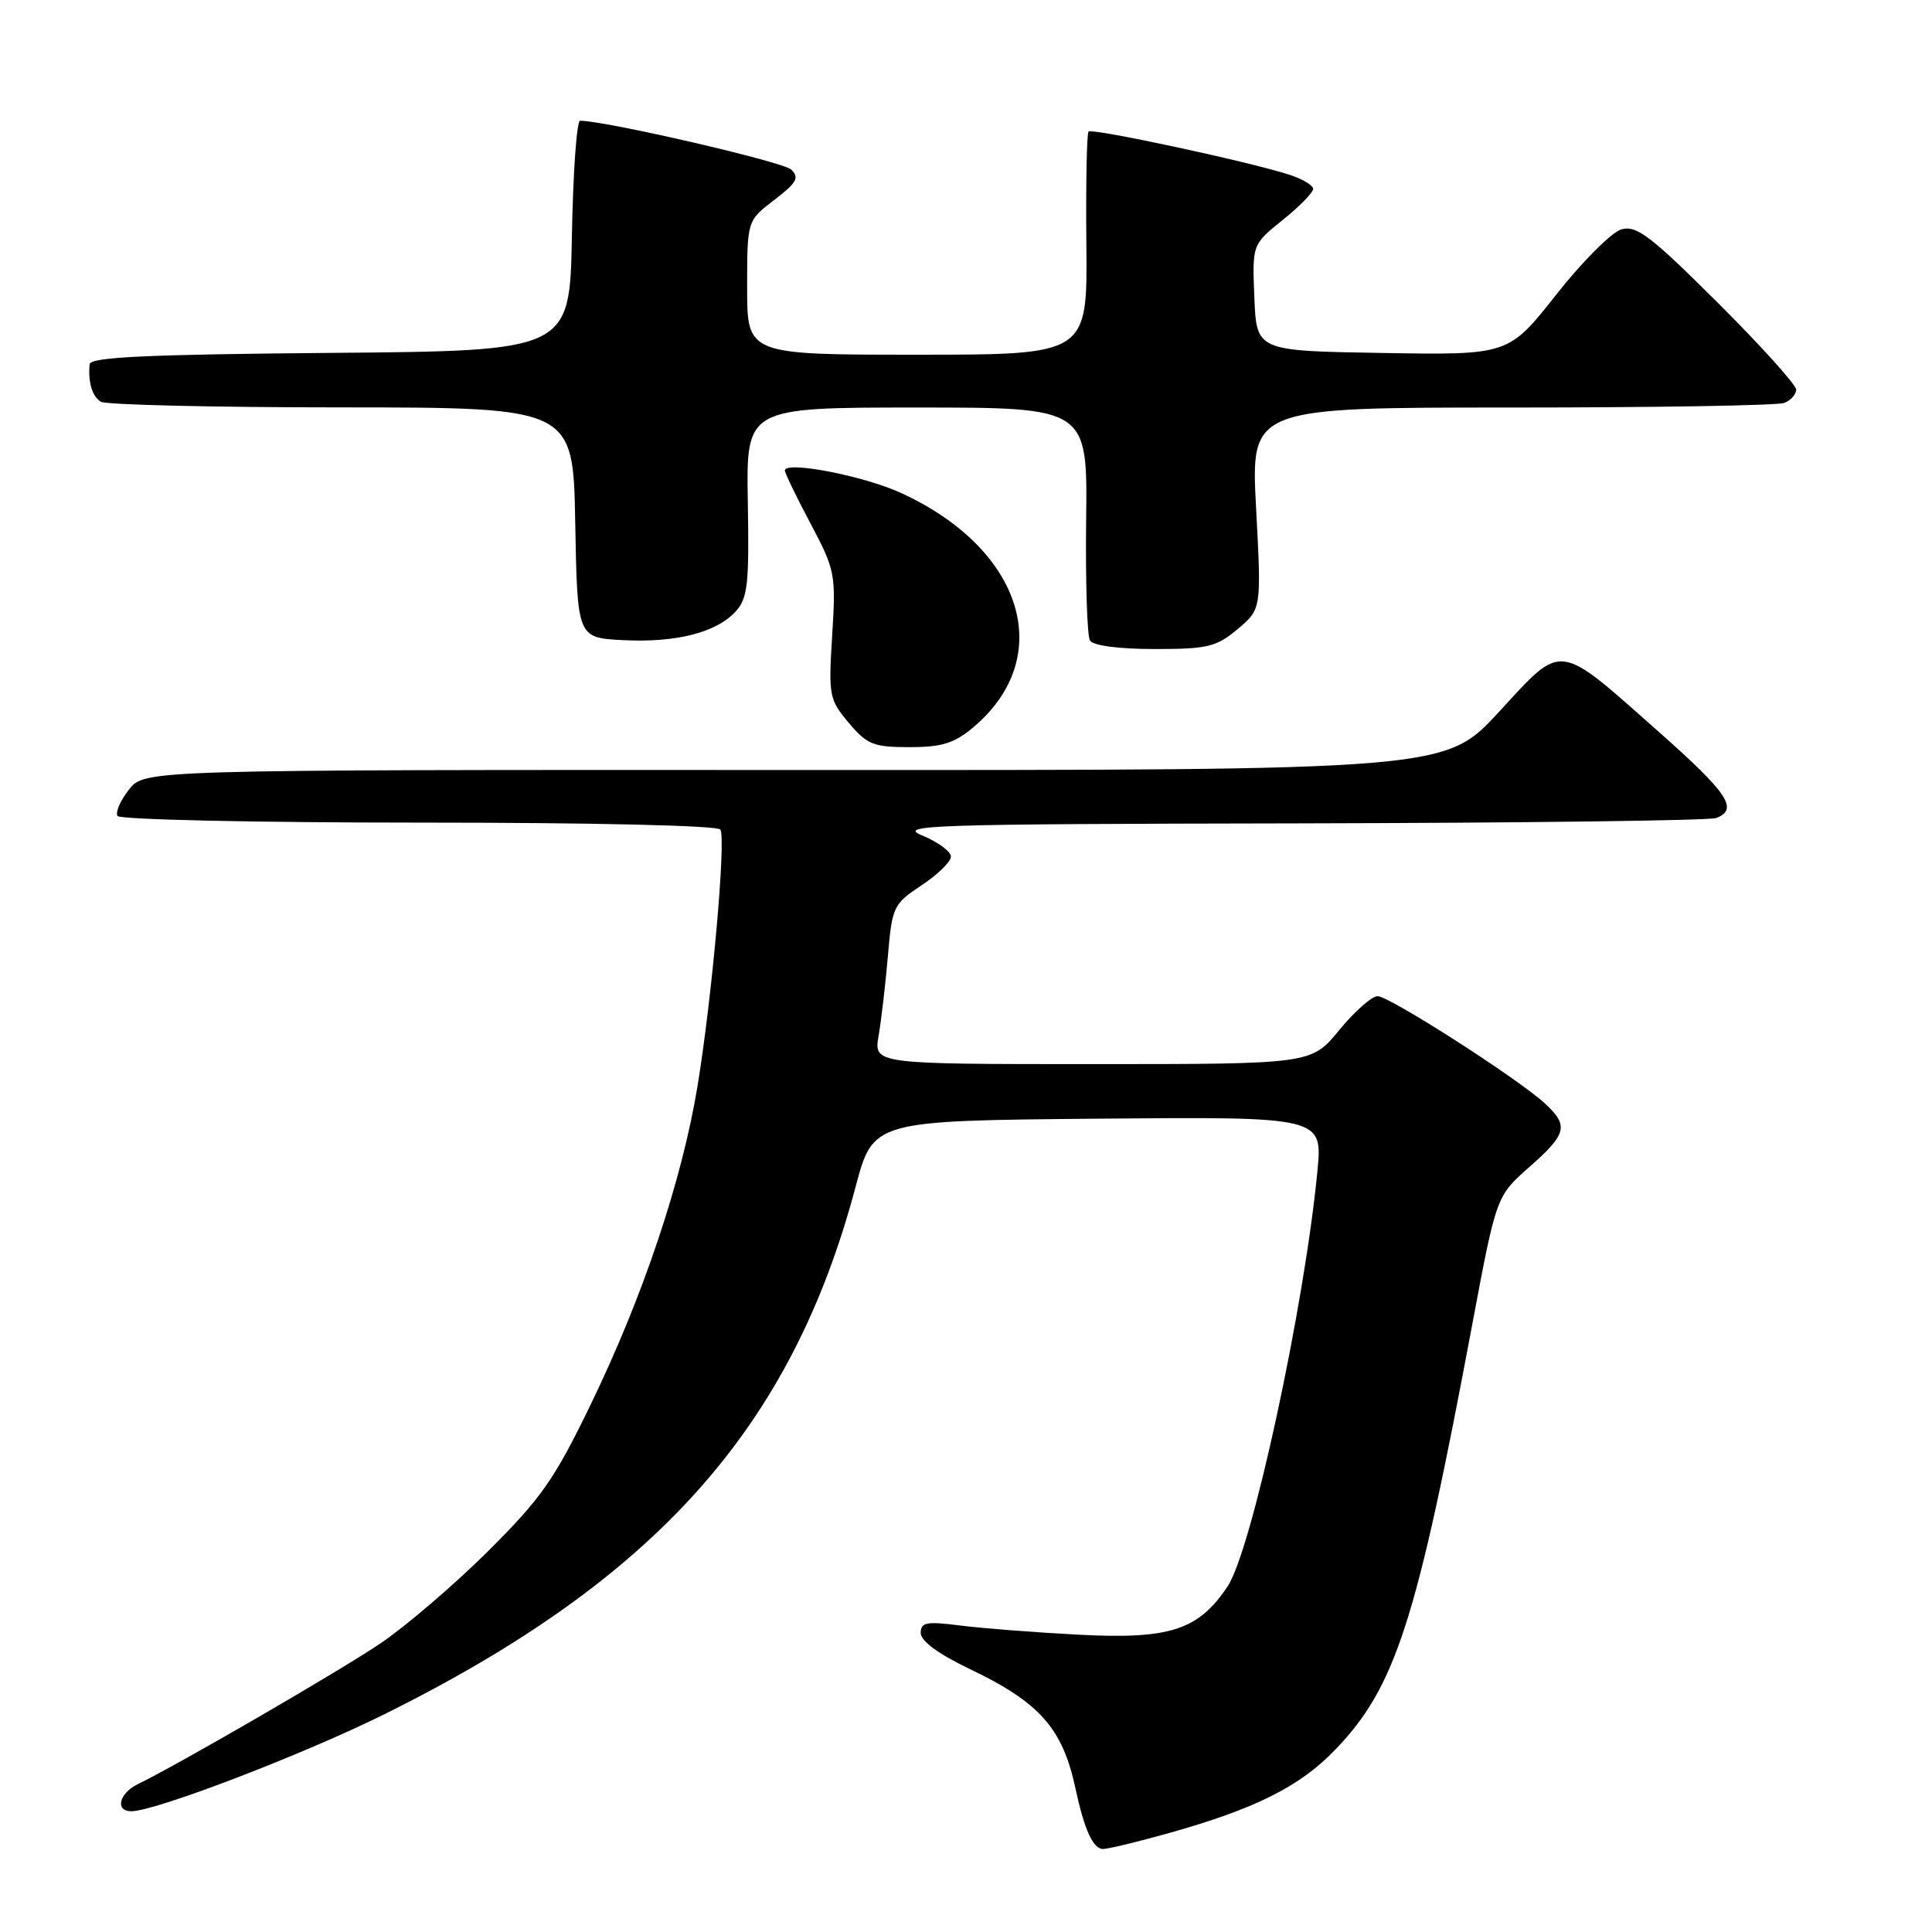 <?xml version="1.0" encoding="UTF-8" standalone="no"?>
<!DOCTYPE svg PUBLIC "-//W3C//DTD SVG 1.1//EN" "http://www.w3.org/Graphics/SVG/1.1/DTD/svg11.dtd" >
<svg xmlns="http://www.w3.org/2000/svg" xmlns:xlink="http://www.w3.org/1999/xlink" version="1.1" viewBox="0 0 256 256">
 <g >
 <path fill="currentColor"
d=" M 154.93 242.88 C 166.30 239.69 172.24 236.72 176.90 231.87 C 184.92 223.56 187.70 214.92 195.08 175.50 C 198.27 158.50 198.27 158.50 202.63 154.65 C 207.62 150.25 207.89 149.17 204.75 146.25 C 201.26 143.00 184.11 132.00 182.54 132.00 C 181.77 132.00 179.47 134.03 177.45 136.50 C 173.76 141.00 173.76 141.00 144.77 141.00 C 115.78 141.00 115.78 141.00 116.42 137.25 C 116.77 135.19 117.33 130.43 117.65 126.69 C 118.21 120.12 118.38 119.78 122.12 117.30 C 124.25 115.89 126.00 114.18 126.00 113.50 C 126.00 112.83 124.31 111.58 122.25 110.73 C 118.80 109.32 122.85 109.19 172.17 109.10 C 201.69 109.04 226.55 108.73 227.42 108.39 C 230.41 107.24 228.97 105.09 219.75 96.93 C 206.22 84.95 207.15 85.07 198.63 94.32 C 191.50 102.06 191.50 102.06 105.32 102.03 C 19.15 102.00 19.15 102.00 17.09 104.62 C 15.95 106.06 15.27 107.63 15.57 108.12 C 15.87 108.60 33.82 109.00 55.50 109.00 C 78.46 109.00 95.12 109.38 95.45 109.92 C 96.23 111.17 94.34 132.31 92.41 144.00 C 90.35 156.45 85.22 171.75 78.32 186.00 C 73.45 196.07 71.74 198.50 64.63 205.58 C 60.16 210.02 53.74 215.51 50.38 217.78 C 44.85 221.50 23.85 233.68 18.26 236.41 C 15.77 237.62 15.21 240.00 17.40 240.00 C 20.57 240.00 40.26 232.45 51.01 227.11 C 86.98 209.24 104.90 189.16 113.37 157.26 C 115.70 148.50 115.70 148.50 145.48 148.23 C 175.26 147.97 175.26 147.97 174.56 155.23 C 172.81 173.31 165.86 205.41 162.66 210.21 C 158.79 216.00 155.03 217.23 143.00 216.61 C 137.22 216.31 130.14 215.76 127.25 215.39 C 122.75 214.82 122.00 214.96 122.00 216.38 C 122.00 217.44 124.33 219.15 128.39 221.10 C 137.76 225.57 140.80 228.99 142.51 237.00 C 143.67 242.43 144.84 245.00 146.16 245.00 C 146.83 245.00 150.77 244.05 154.93 242.88 Z  M 128.96 96.38 C 140.02 87.07 135.60 72.74 119.37 65.31 C 114.39 63.03 104.00 61.03 104.00 62.35 C 104.00 62.69 105.53 65.85 107.40 69.37 C 110.67 75.54 110.77 76.08 110.27 84.16 C 109.77 92.19 109.86 92.68 112.46 95.77 C 114.90 98.67 115.73 99.00 120.51 99.00 C 124.81 99.00 126.45 98.49 128.96 96.38 Z  M 164.00 83.35 C 167.15 80.70 167.15 80.70 166.44 67.35 C 165.73 54.00 165.73 54.00 200.28 54.00 C 219.29 54.00 235.55 53.73 236.42 53.39 C 237.29 53.06 238.00 52.26 238.00 51.63 C 238.00 50.99 233.32 45.80 227.60 40.10 C 218.72 31.25 216.85 29.83 214.85 30.39 C 213.56 30.76 209.66 34.65 206.20 39.05 C 199.89 47.05 199.89 47.05 183.20 46.77 C 166.50 46.50 166.50 46.50 166.21 39.45 C 165.92 32.40 165.92 32.40 169.96 29.15 C 172.18 27.37 174.00 25.51 174.00 25.03 C 174.00 24.55 172.54 23.69 170.75 23.12 C 165.33 21.38 144.71 16.96 144.24 17.43 C 144.00 17.67 143.87 24.42 143.95 32.43 C 144.09 47.00 144.09 47.00 121.55 47.00 C 99.00 47.00 99.00 47.00 99.00 38.12 C 99.00 29.24 99.00 29.24 102.59 26.50 C 105.57 24.22 105.96 23.54 104.84 22.47 C 103.78 21.44 80.23 16.00 76.87 16.00 C 76.42 16.00 75.93 22.86 75.78 31.25 C 75.50 46.50 75.50 46.50 43.75 46.76 C 19.43 46.97 11.97 47.32 11.88 48.26 C 11.65 50.63 12.21 52.50 13.35 53.23 C 13.98 53.64 28.33 53.98 45.22 53.98 C 75.95 54.00 75.95 54.00 76.22 69.25 C 76.50 84.50 76.50 84.50 82.50 84.82 C 89.54 85.19 94.95 83.82 97.49 81.01 C 99.08 79.26 99.28 77.37 99.09 66.50 C 98.87 54.00 98.87 54.00 121.49 54.00 C 144.10 54.00 144.10 54.00 143.92 68.88 C 143.82 77.07 144.05 84.27 144.43 84.88 C 144.84 85.55 148.27 86.00 152.98 86.00 C 160.03 86.00 161.17 85.73 164.00 83.35 Z "/>
</g>
</svg>